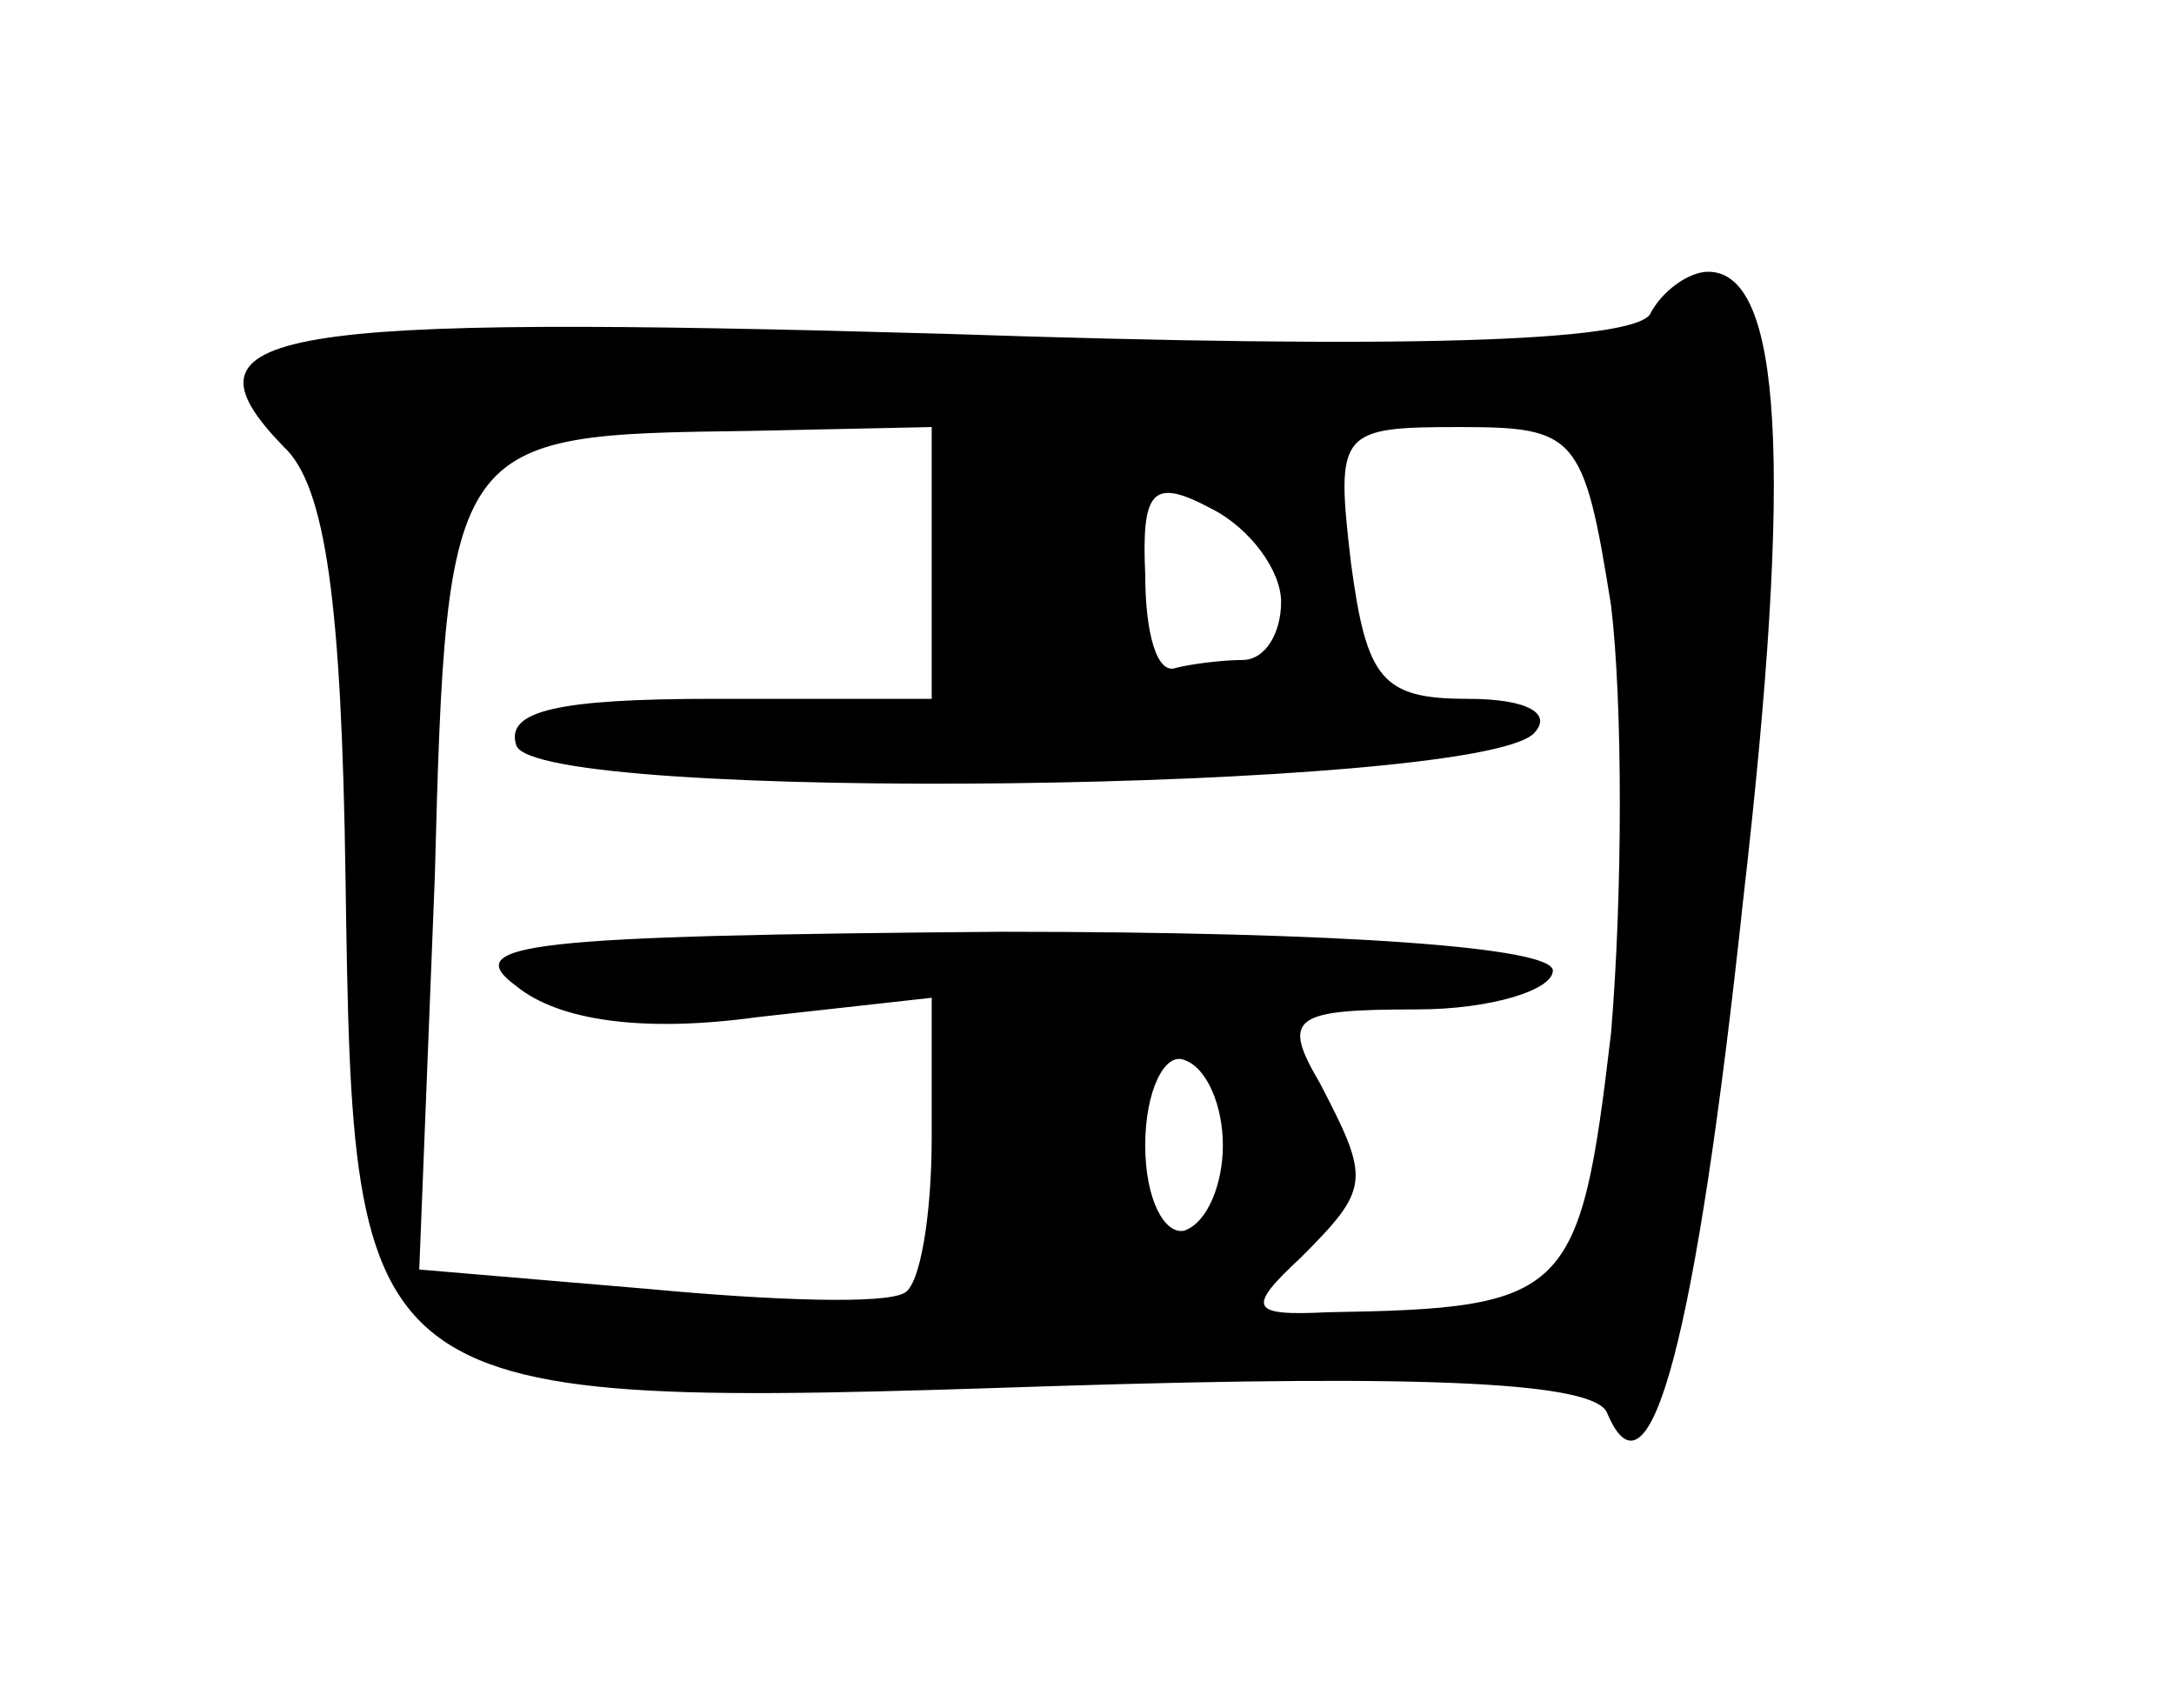 <?xml version="1.0" standalone="no"?>
<!DOCTYPE svg PUBLIC "-//W3C//DTD SVG 20010904//EN"
 "http://www.w3.org/TR/2001/REC-SVG-20010904/DTD/svg10.dtd">
<svg version="1.0" xmlns="http://www.w3.org/2000/svg"
 width="56pt" height="44pt" viewBox="0 0 56 44"
 preserveAspectRatio="xMidYMid meet">
<g transform="translate(0,44) scale(0.1,-0.1)"
fill="#000000" stroke="none">
<path d="M425 359 c-5 -7 -63 -9 -181 -5 -175 5 -200 1 -171 -29 11 -10 15
-41 16 -111 2 -136 2 -137 183 -131 96 3 139 1 142 -7 11 -26 23 20 35 132 13
113 10 162 -9 162 -5 0 -12 -5 -15 -11z m-185 -64 l0 -35 -56 0 c-40 0 -54 -3
-51 -12 5 -15 246 -12 262 3 5 5 -1 9 -17 9 -22 0 -26 5 -30 35 -4 34 -3 35
28 35 30 0 32 -2 39 -46 3 -25 3 -74 0 -110 -8 -68 -11 -71 -73 -72 -20 -1
-21 1 -7 14 18 18 18 20 5 45 -10 17 -7 19 25 19 19 0 35 5 35 10 0 6 -54 10
-142 10 -122 -1 -140 -3 -125 -14 11 -9 33 -12 62 -8 l45 5 0 -36 c0 -20 -3
-38 -7 -40 -5 -3 -34 -2 -66 1 l-59 5 4 101 c3 114 4 114 81 115 l47 1 0 -35z
m90 -10 c0 -8 -4 -15 -10 -15 -5 0 -13 -1 -17 -2 -5 -2 -8 9 -8 24 -1 22 2 25
17 17 10 -5 18 -16 18 -24z m-15 -140 c0 -10 -4 -20 -10 -22 -5 -1 -10 8 -10
22 0 14 5 24 10 22 6 -2 10 -12 10 -22z"/>
</g>
</svg>
